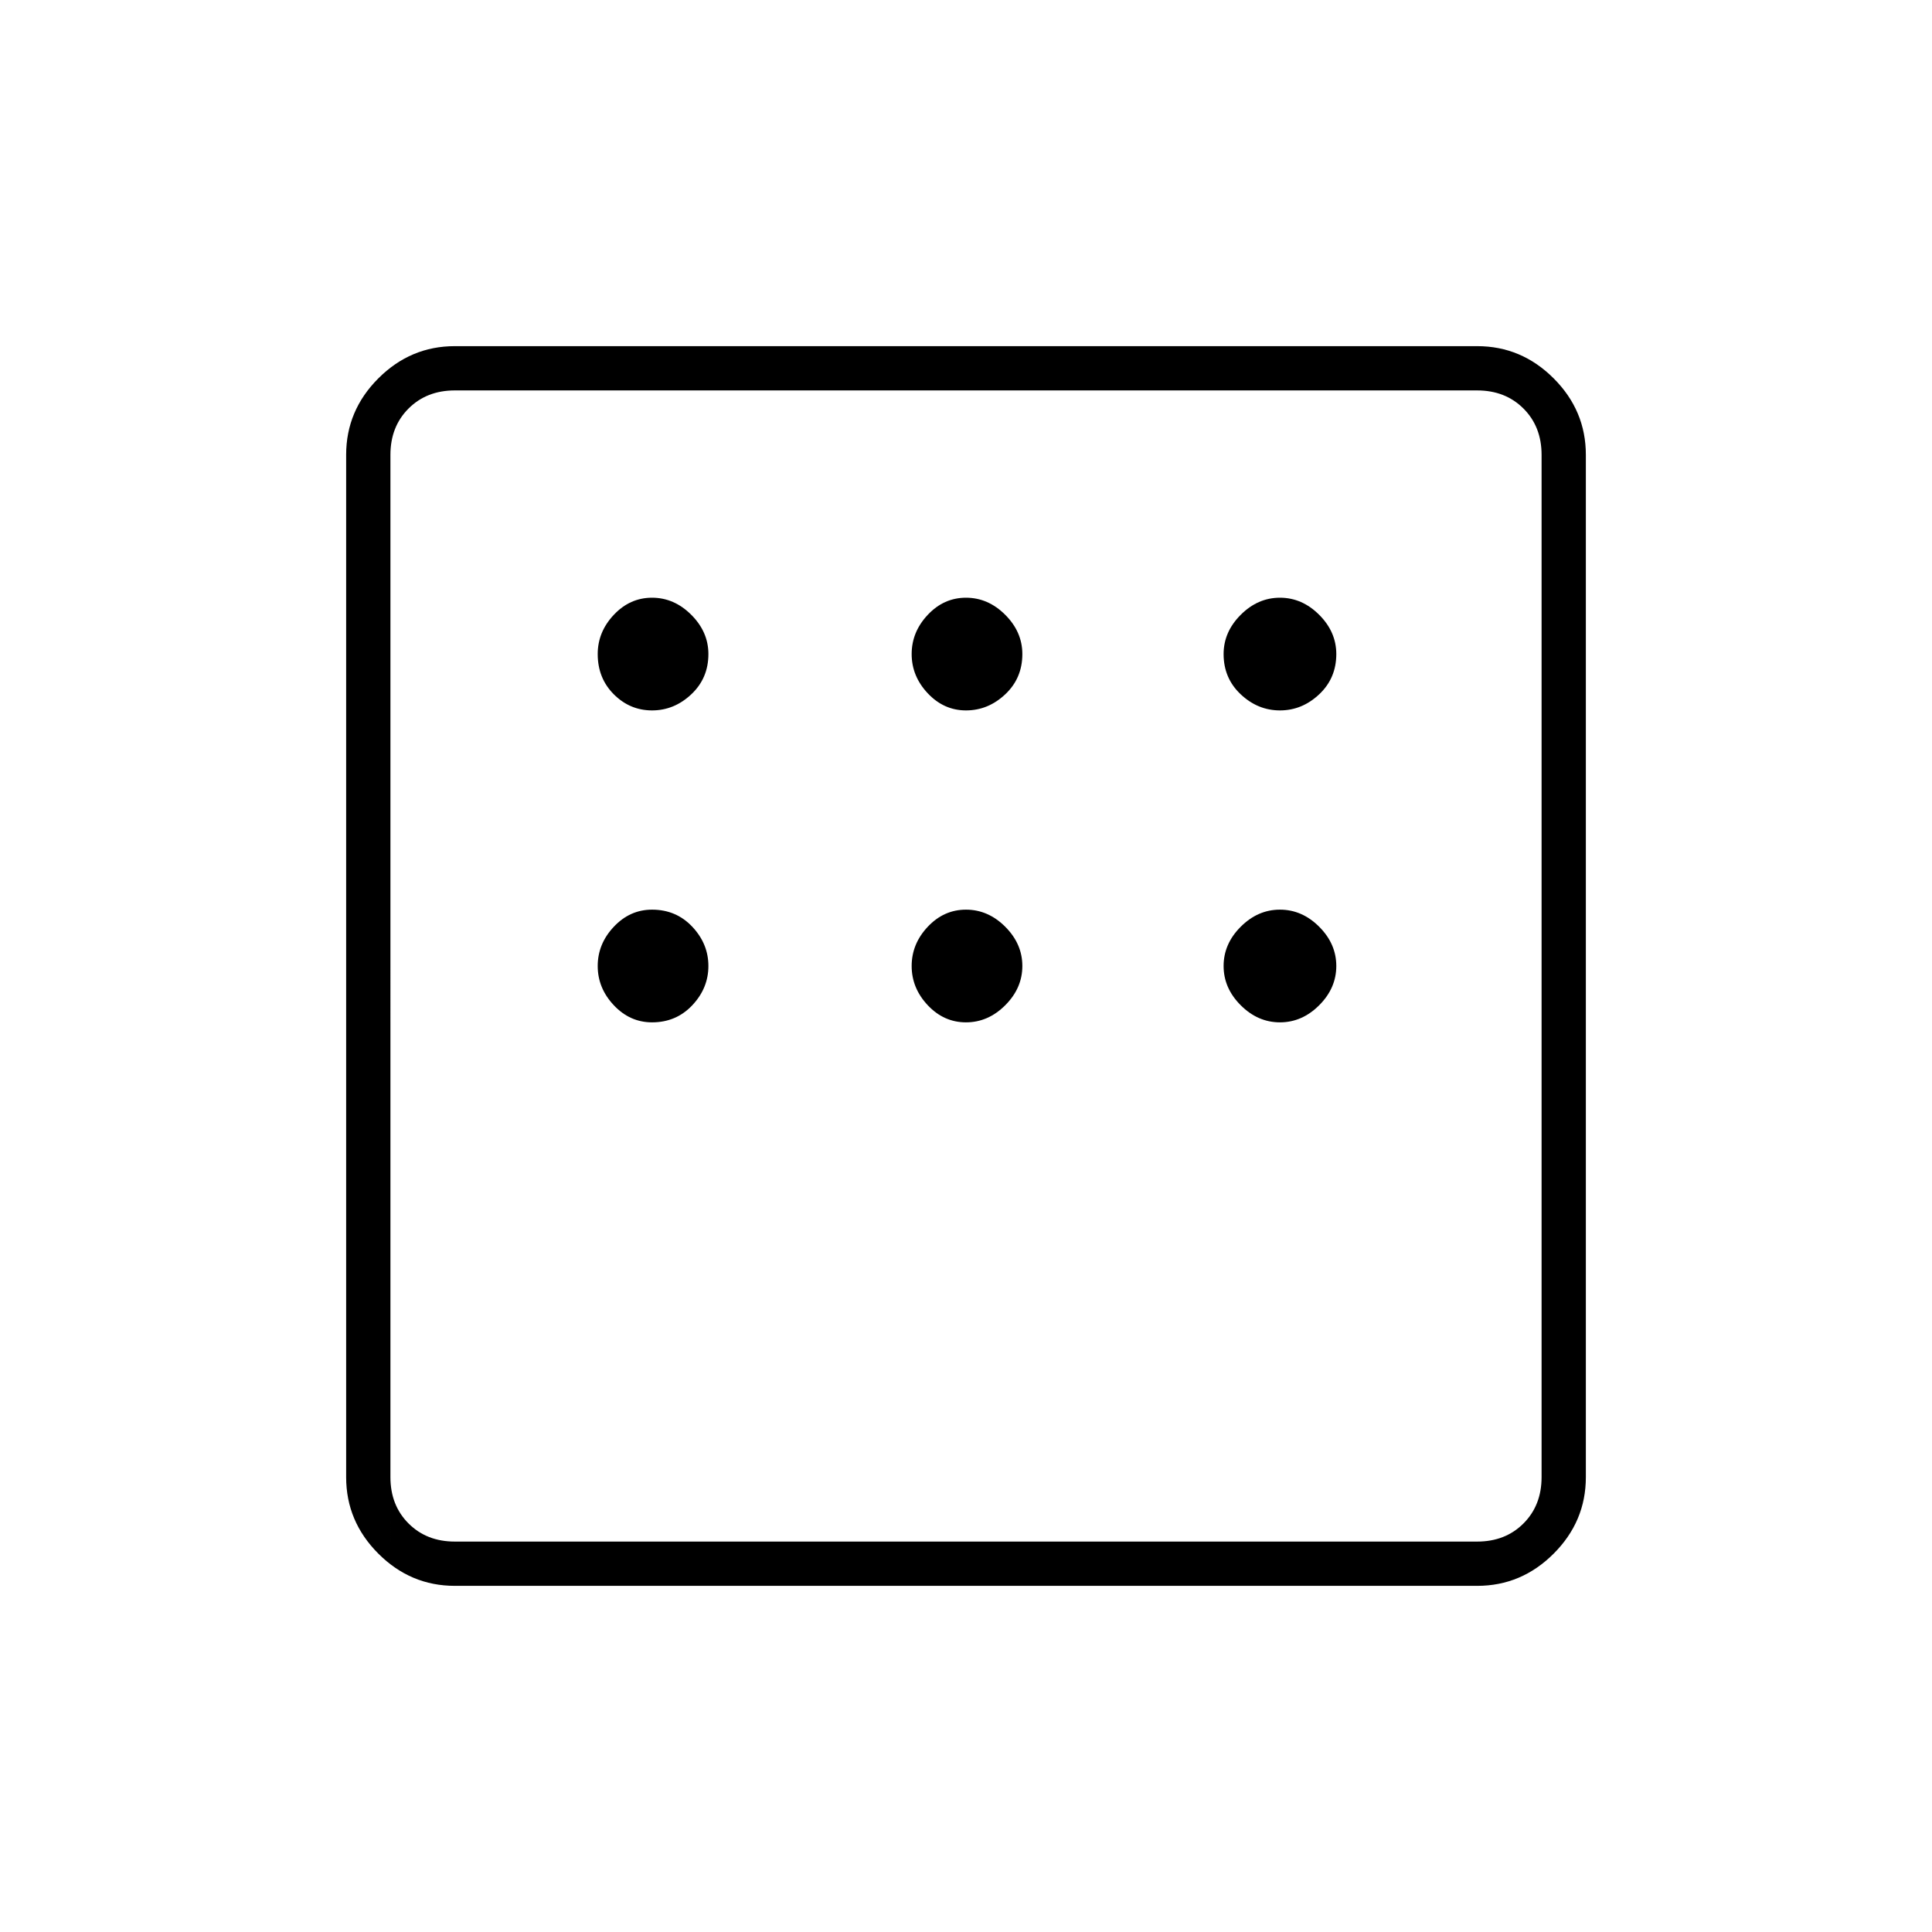 <svg xmlns="http://www.w3.org/2000/svg" width="48" height="48" viewBox="0 0 48 48"><path d="M11.3 39.4q-1.1 0-1.9-.8-.8-.8-.8-1.9V11.3q0-1.1.8-1.9.8-.8 1.9-.8h25.4q1.1 0 1.9.8.8.8.8 1.9v25.4q0 1.1-.8 1.9-.8.8-1.9.8Zm4.9-21.75q.55 0 .975-.4.425-.4.425-1 0-.55-.425-.975-.425-.425-.975-.425t-.95.425q-.4.425-.4.975 0 .6.4 1t.95.4Zm7.8 0q.55 0 .975-.4.425-.4.425-1 0-.55-.425-.975-.425-.425-.975-.425t-.95.425q-.4.425-.4.975t.4.975q.4.425.95.425Zm7.8 0q.55 0 .975-.4.425-.4.425-1 0-.55-.425-.975-.425-.425-.975-.425t-.975.425q-.425.425-.425.975 0 .6.425 1t.975.4Zm0 7.75q.55 0 .975-.425.425-.425.425-.975t-.425-.975q-.425-.425-.975-.425t-.975.425q-.425.425-.425.975t.425.975q.425.425.975.425Zm-7.8 0q.55 0 .975-.425.425-.425.425-.975t-.425-.975Q24.55 22.6 24 22.6t-.95.425q-.4.425-.4.975t.4.975q.4.425.95.425Zm-7.8 0q.6 0 1-.425t.4-.975q0-.55-.4-.975-.4-.425-1-.425-.55 0-.95.425-.4.425-.4.975t.4.975q.4.425.95.425Zm-4.9 12.9h25.4q.7 0 1.15-.45.45-.45.45-1.15V11.3q0-.7-.45-1.15-.45-.45-1.15-.45H11.3q-.7 0-1.15.45-.45.45-.45 1.15v25.4q0 .7.45 1.15.45.45 1.15.45Zm-1.6 0V9.7v28.6Z"/></svg>